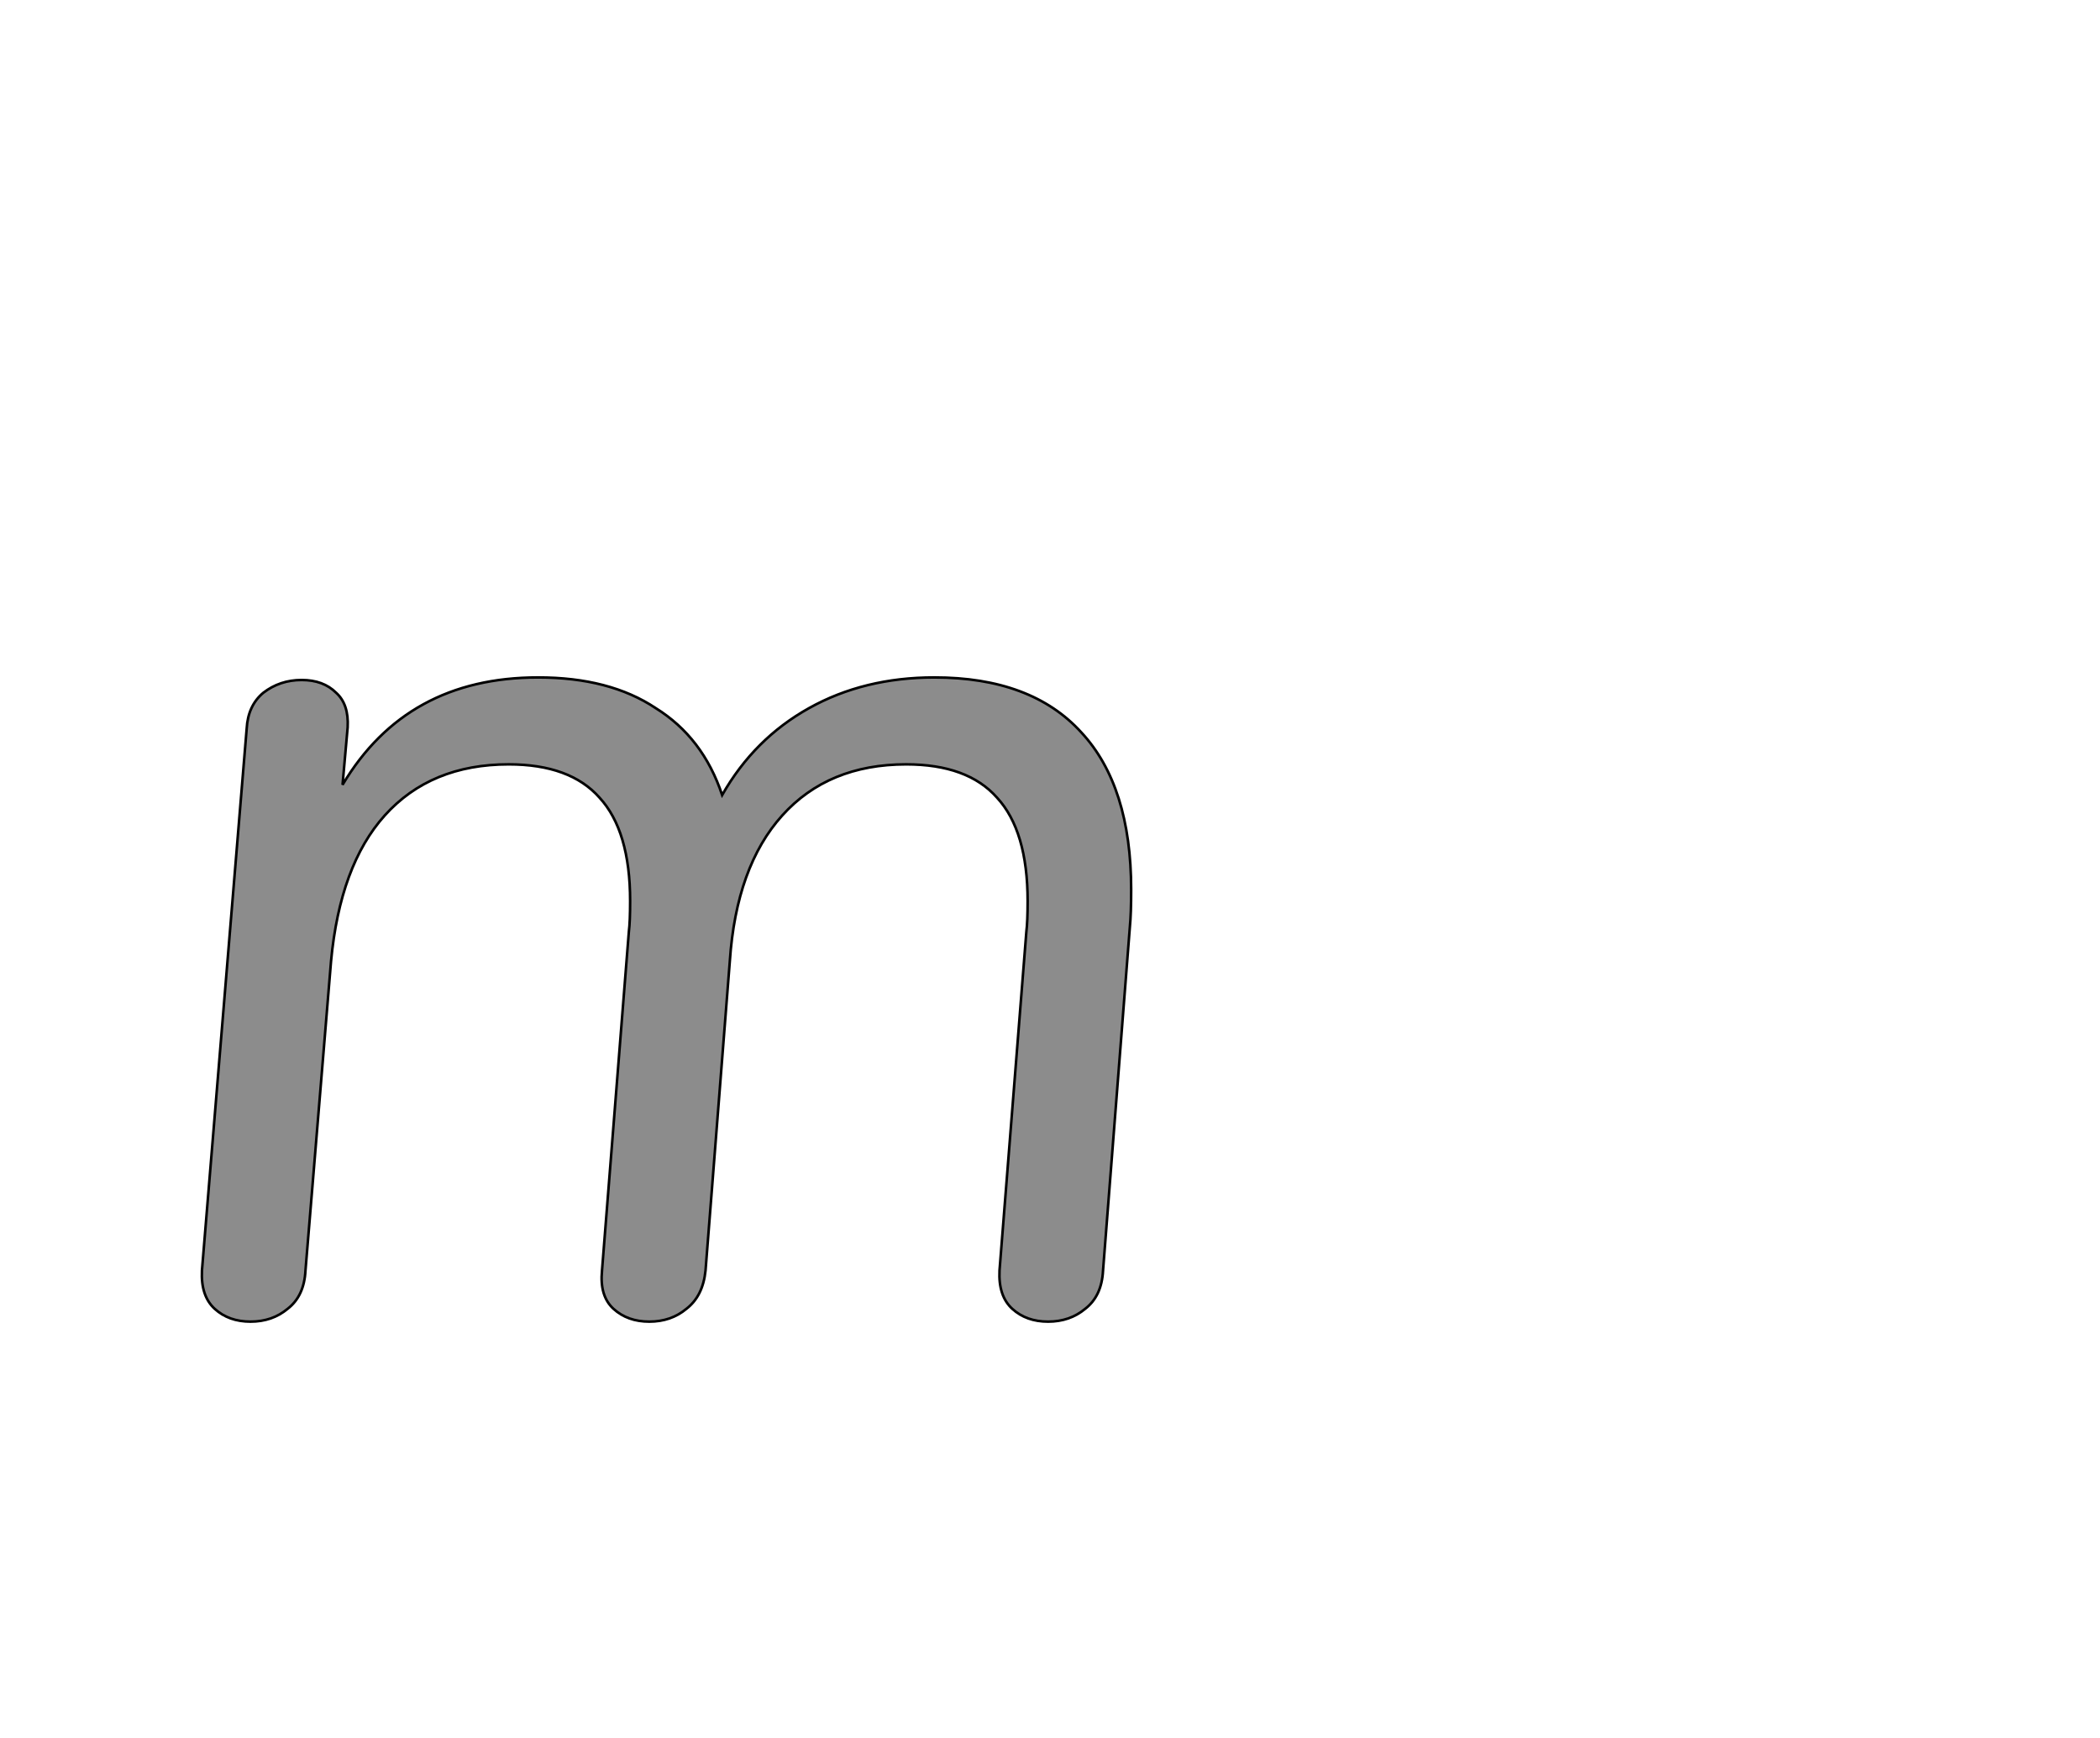 <!--
BEGIN METADATA

BBOX_X_MIN 58
BBOX_Y_MIN -5
BBOX_X_MAX 785
BBOX_Y_MAX 499
WIDTH 728
HEIGHT 504
H_BEARING_X 57
H_BEARING_Y 499
H_ADVANCE 852
V_BEARING_X -369
V_BEARING_Y 430
V_ADVANCE 1364
ORIGIN_X 0
ORIGIN_Y 0

END METADATA
-->

<svg width='1643px' height='1360px' xmlns='http://www.w3.org/2000/svg' version='1.1'>

 <!-- make sure glyph is visible within svg window -->
 <g fill-rule='nonzero'  transform='translate(100 1029)'>

  <!-- draw actual outline using lines and Bezier curves-->
  <path fill='black' stroke='black' fill-opacity='0.45'  stroke-width='2'  d='
 M 707,-499
 M 746,-456
 Q 785,-414 785,-333
 Q 785,-314 784,-304
 L 763,-35
 Q 762,-15 749,-5
 Q 737,5 720,5
 Q 703,5 692,-5
 Q 681,-15 682,-35
 L 703,-300
 Q 704,-308 704,-324
 Q 704,-379 680,-405
 Q 657,-431 609,-431
 Q 548,-431 512,-391
 Q 476,-351 471,-277
 L 452,-35
 Q 450,-15 437,-5
 Q 425,5 408,5
 Q 391,5 380,-5
 Q 369,-15 371,-35
 L 392,-300
 Q 393,-308 393,-324
 Q 393,-379 369,-405
 Q 346,-431 298,-431
 Q 237,-431 201,-391
 Q 166,-352 159,-277
 L 139,-35
 Q 138,-15 125,-5
 Q 113,5 96,5
 Q 79,5 68,-5
 Q 57,-15 58,-35
 L 93,-459
 Q 94,-477 106,-487
 Q 119,-497 136,-497
 Q 153,-497 163,-487
 Q 173,-478 172,-460
 L 168,-415
 Q 218,-499 321,-499
 Q 377,-499 413,-475
 Q 450,-452 465,-407
 Q 490,-451 533,-475
 Q 576,-499 631,-499
 Q 707,-499 746,-456
 Z

  '/>
 </g>
</svg>
